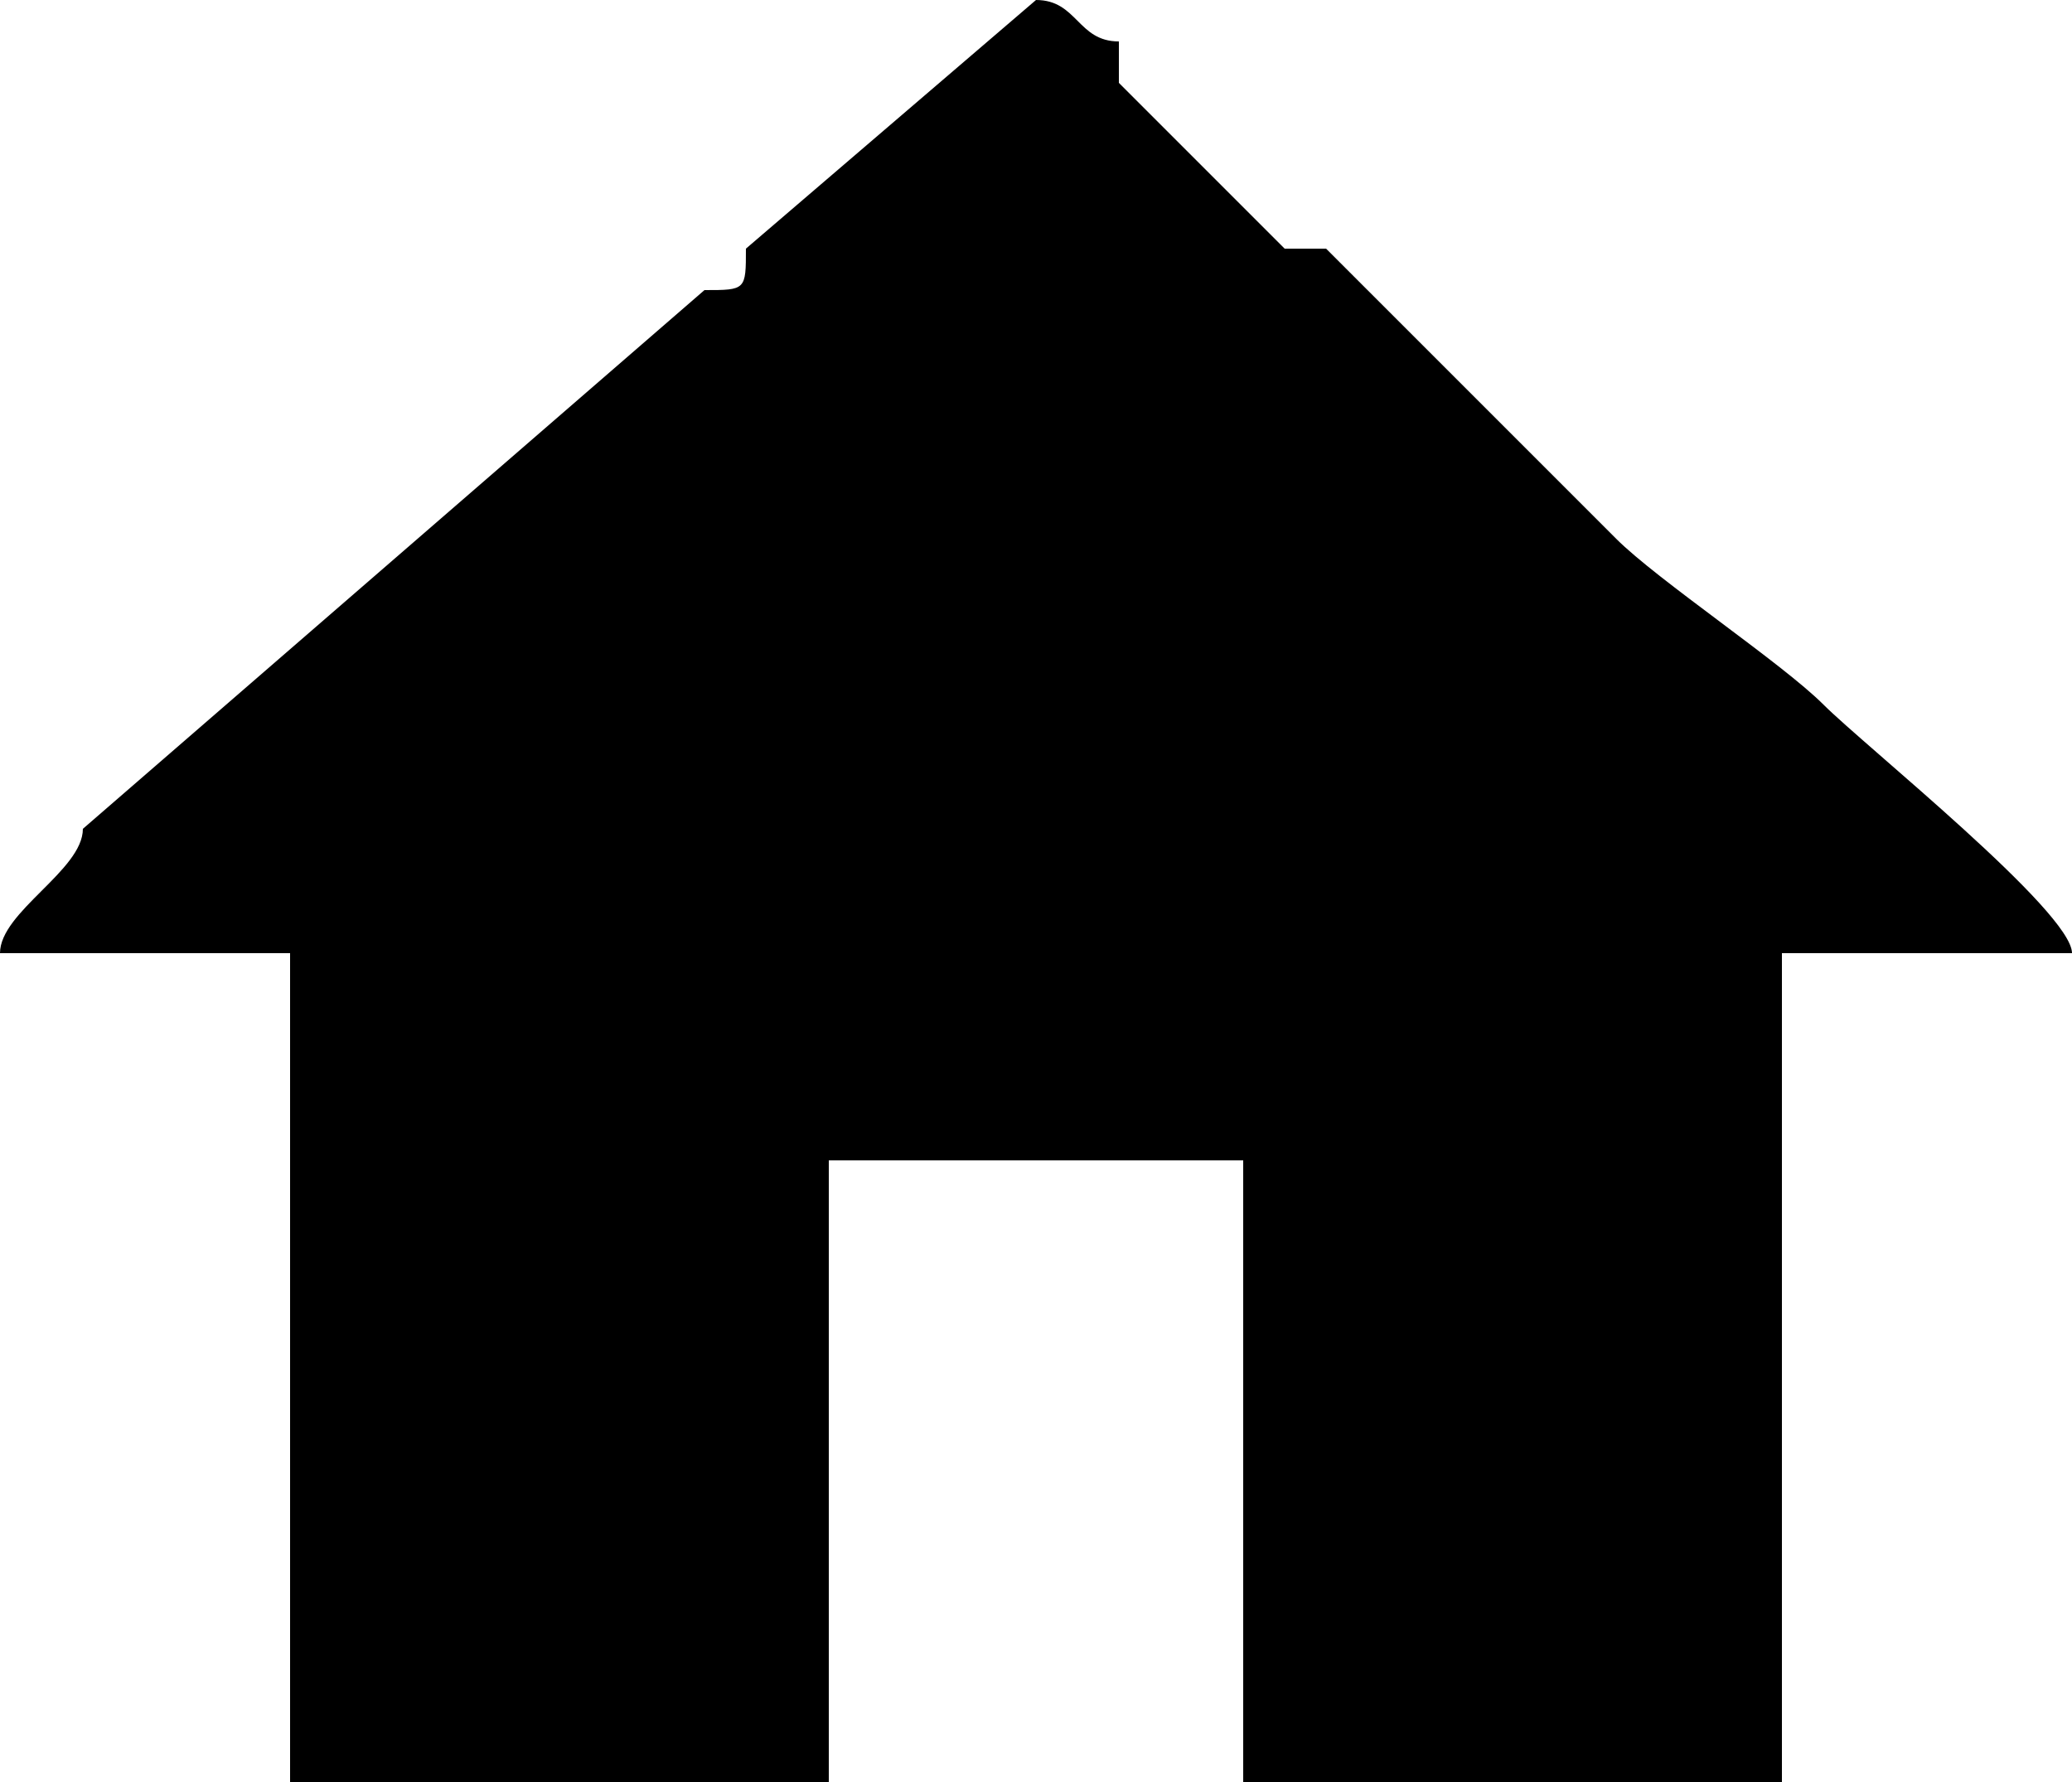 <?xml version="1.0" encoding="UTF-8"?>
<!DOCTYPE svg PUBLIC "-//W3C//DTD SVG 1.1//EN" "http://www.w3.org/Graphics/SVG/1.1/DTD/svg11.dtd">
<!-- Creator: CorelDRAW X7 -->
<svg xmlns="http://www.w3.org/2000/svg" xml:space="preserve" width="0.05in" height="0.043in" version="1.1" shape-rendering="geometricPrecision" text-rendering="geometricPrecision" image-rendering="optimizeQuality" fill-rule="evenodd" clip-rule="evenodd"
viewBox="0 0 50 43"
 xmlns:xlink="http://www.w3.org/1999/xlink">
 <g id="Layer_x0020_1">
  <path fill="black" d="M0 23l7 0 0 20 13 0 0 -15 10 0 0 15 13 0 0 -20 7 0c0,-1 -5,-5 -6,-6 -1,-1 -4,-3 -5,-4l-4 -4c0,0 0,0 -1,-1 0,0 0,0 0,0l-2 -2c0,0 0,0 -1,0l-4 -4c0,0 0,0 0,-1 -1,0 -1,-1 -2,-1l-7 6c0,1 0,1 -1,1l-15 13c0,1 -2,2 -2,3z"/>
 </g>
</svg>
